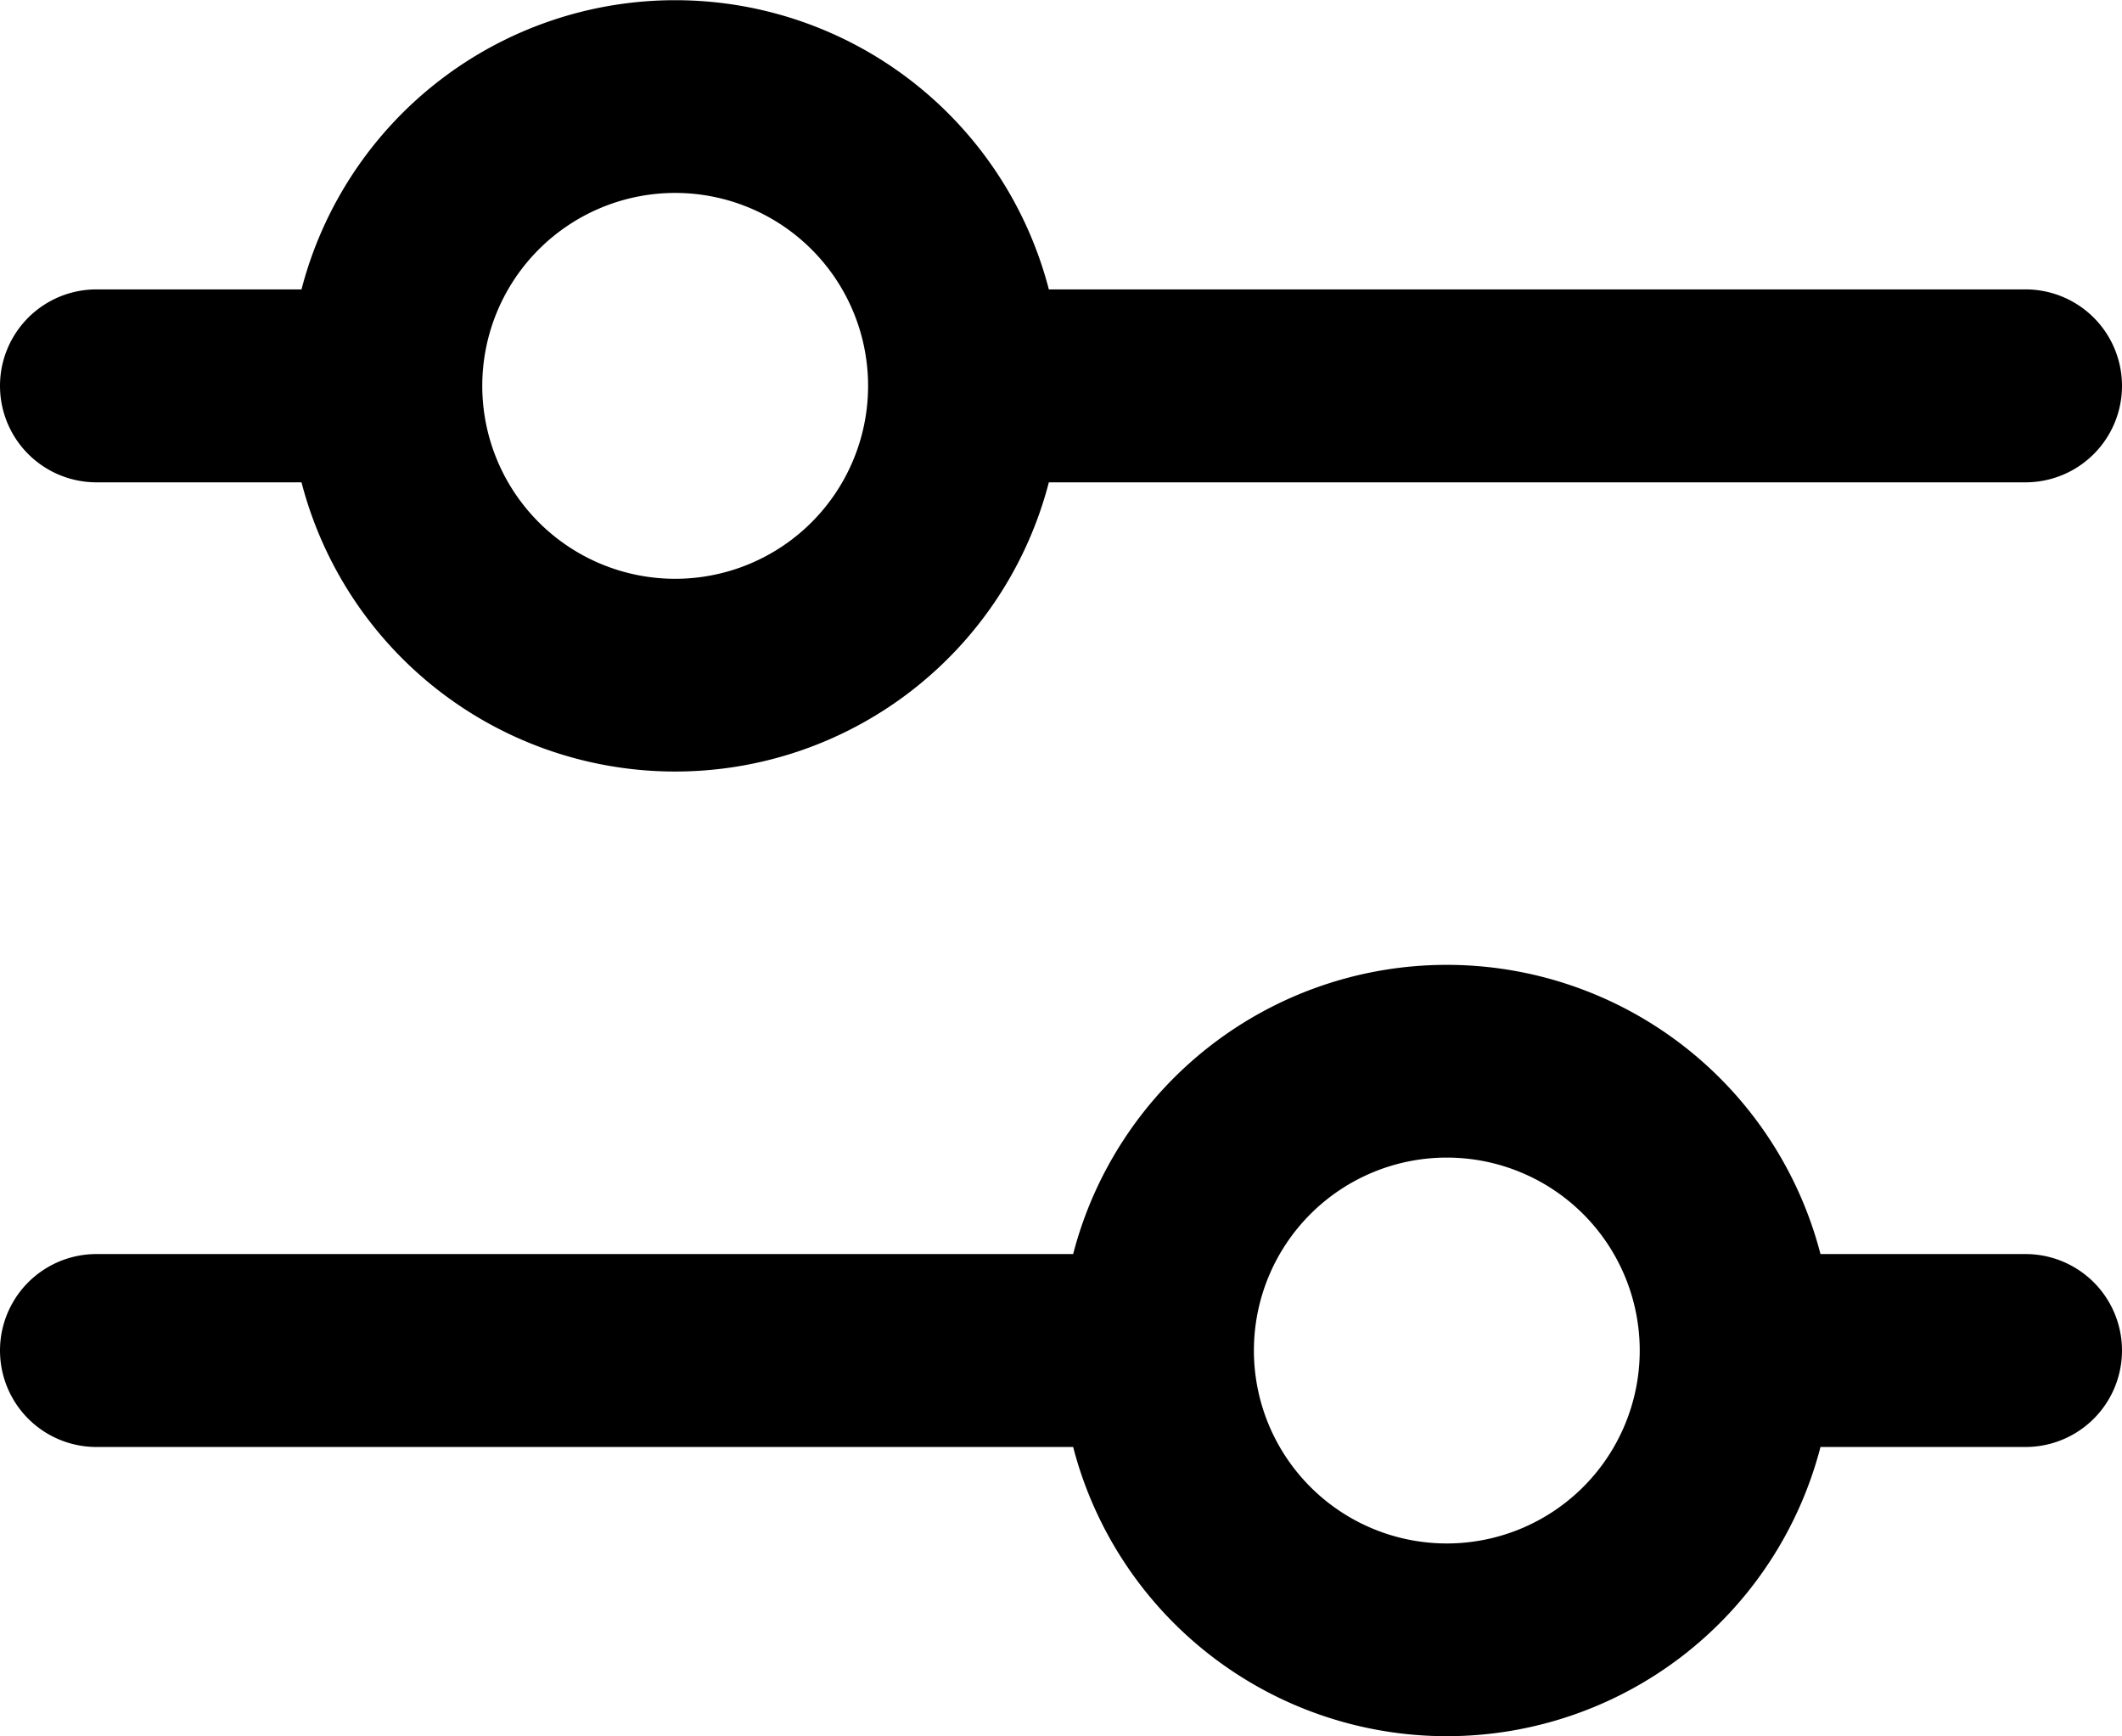 <svg width="22" height="18" fill="none" xmlns="http://www.w3.org/2000/svg"><path fill-rule="evenodd" clip-rule="evenodd" d="M9 4a2 2 0 1 1-4 0 2 2 0 0 1 4 0Zm1.874 1a4.002 4.002 0 0 1-7.748 0H1a1 1 0 0 1 0-2h2.126a4.002 4.002 0 0 1 7.748 0H21a1 1 0 1 1 0 2H10.874Zm8 8a4.002 4.002 0 0 0-7.748 0H1a1 1 0 1 0 0 2h10.126a4.002 4.002 0 0 0 7.748 0H21a1 1 0 1 0 0-2h-2.126ZM17 14a2 2 0 1 1-4 0 2 2 0 0 1 4 0Z" fill="#000"/></svg>